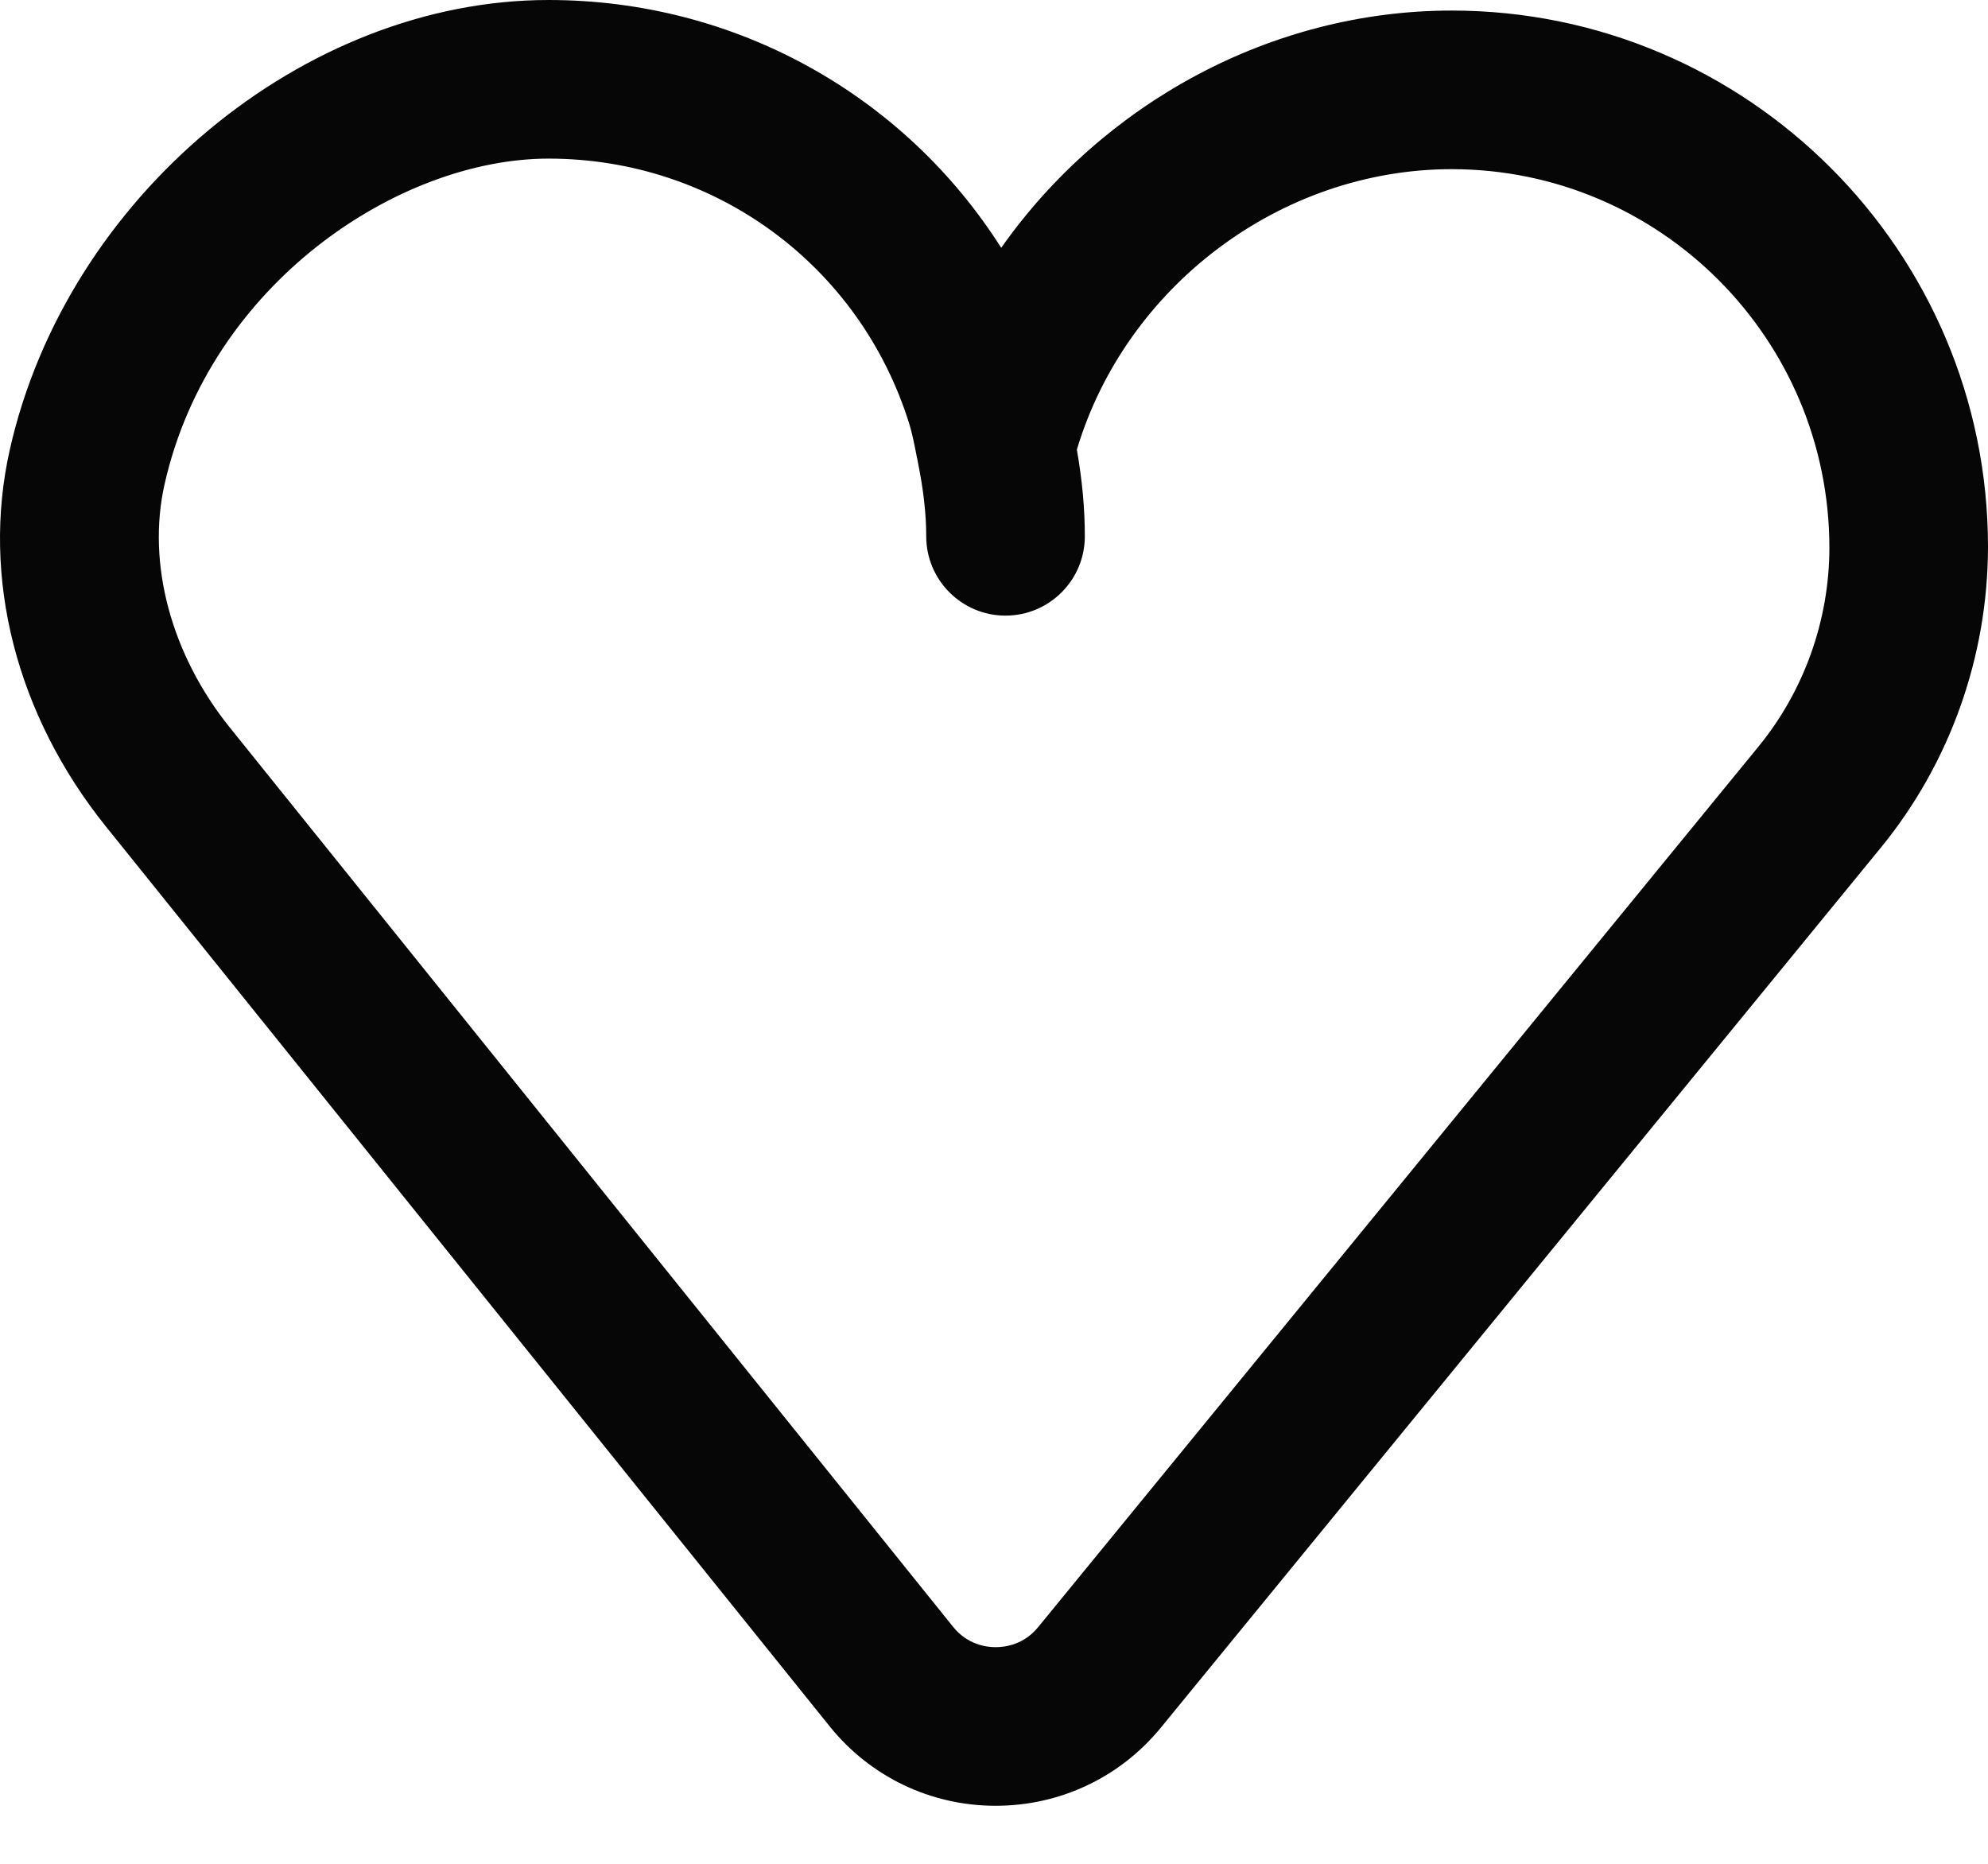 <?xml version="1.0" encoding="UTF-8" standalone="no"?>
<svg width="32px" height="30px" viewBox="0 0 32 30" version="1.1" xmlns="http://www.w3.org/2000/svg" xmlns:xlink="http://www.w3.org/1999/xlink">
    <!-- Generator: Sketch 3.7.2 (28276) - http://www.bohemiancoding.com/sketch -->
    <title>like-new-ui</title>
    <desc>Created with Sketch.</desc>
    <defs></defs>
    <g id="Page-1" stroke="none" stroke-width="1" fill="none" fill-rule="evenodd">
        <g id="577-585" transform="translate(-468, -55)" fill="#060606">
            <path d="M476.83,57.553 C474.425,57.553 471.378,59.558 470.648,62.798 C470.362,64.073 470.754,65.535 471.698,66.709 L483.341,81.185 C483.569,81.469 483.867,81.513 484.025,81.513 L484.027,81.513 C484.185,81.513 484.482,81.471 484.711,81.19 L496.3,67.024 C497.039,66.124 497.445,64.985 497.447,63.82 C497.447,60.451 494.719,57.723 491.368,57.723 C488.617,57.723 486.122,59.607 485.334,62.237 C485.421,62.739 485.462,63.19 485.462,63.632 C485.462,64.337 484.89,64.909 484.185,64.909 C483.481,64.909 482.909,64.337 482.909,63.632 C482.909,63.273 482.866,62.894 482.774,62.434 C482.774,62.432 482.773,62.429 482.773,62.427 C482.768,62.407 482.754,62.339 482.754,62.337 C482.72,62.164 482.688,61.992 482.637,61.825 C481.842,59.269 479.508,57.553 476.83,57.553 M484.029,84.066 L484.015,84.066 C482.974,84.063 482.003,83.595 481.352,82.784 L469.709,68.309 C468.26,66.509 467.695,64.294 468.158,62.237 C469.072,58.179 472.881,55 476.83,55 C479.849,55 482.562,56.539 484.116,58.989 C485.748,56.67 488.456,55.17 491.368,55.17 C496.126,55.17 500,59.042 500,63.803 C499.997,65.576 499.384,67.288 498.276,68.643 L486.687,82.807 C486.032,83.608 485.064,84.066 484.029,84.066" id="like-new-ui"></path>
        </g>
    </g>
</svg>